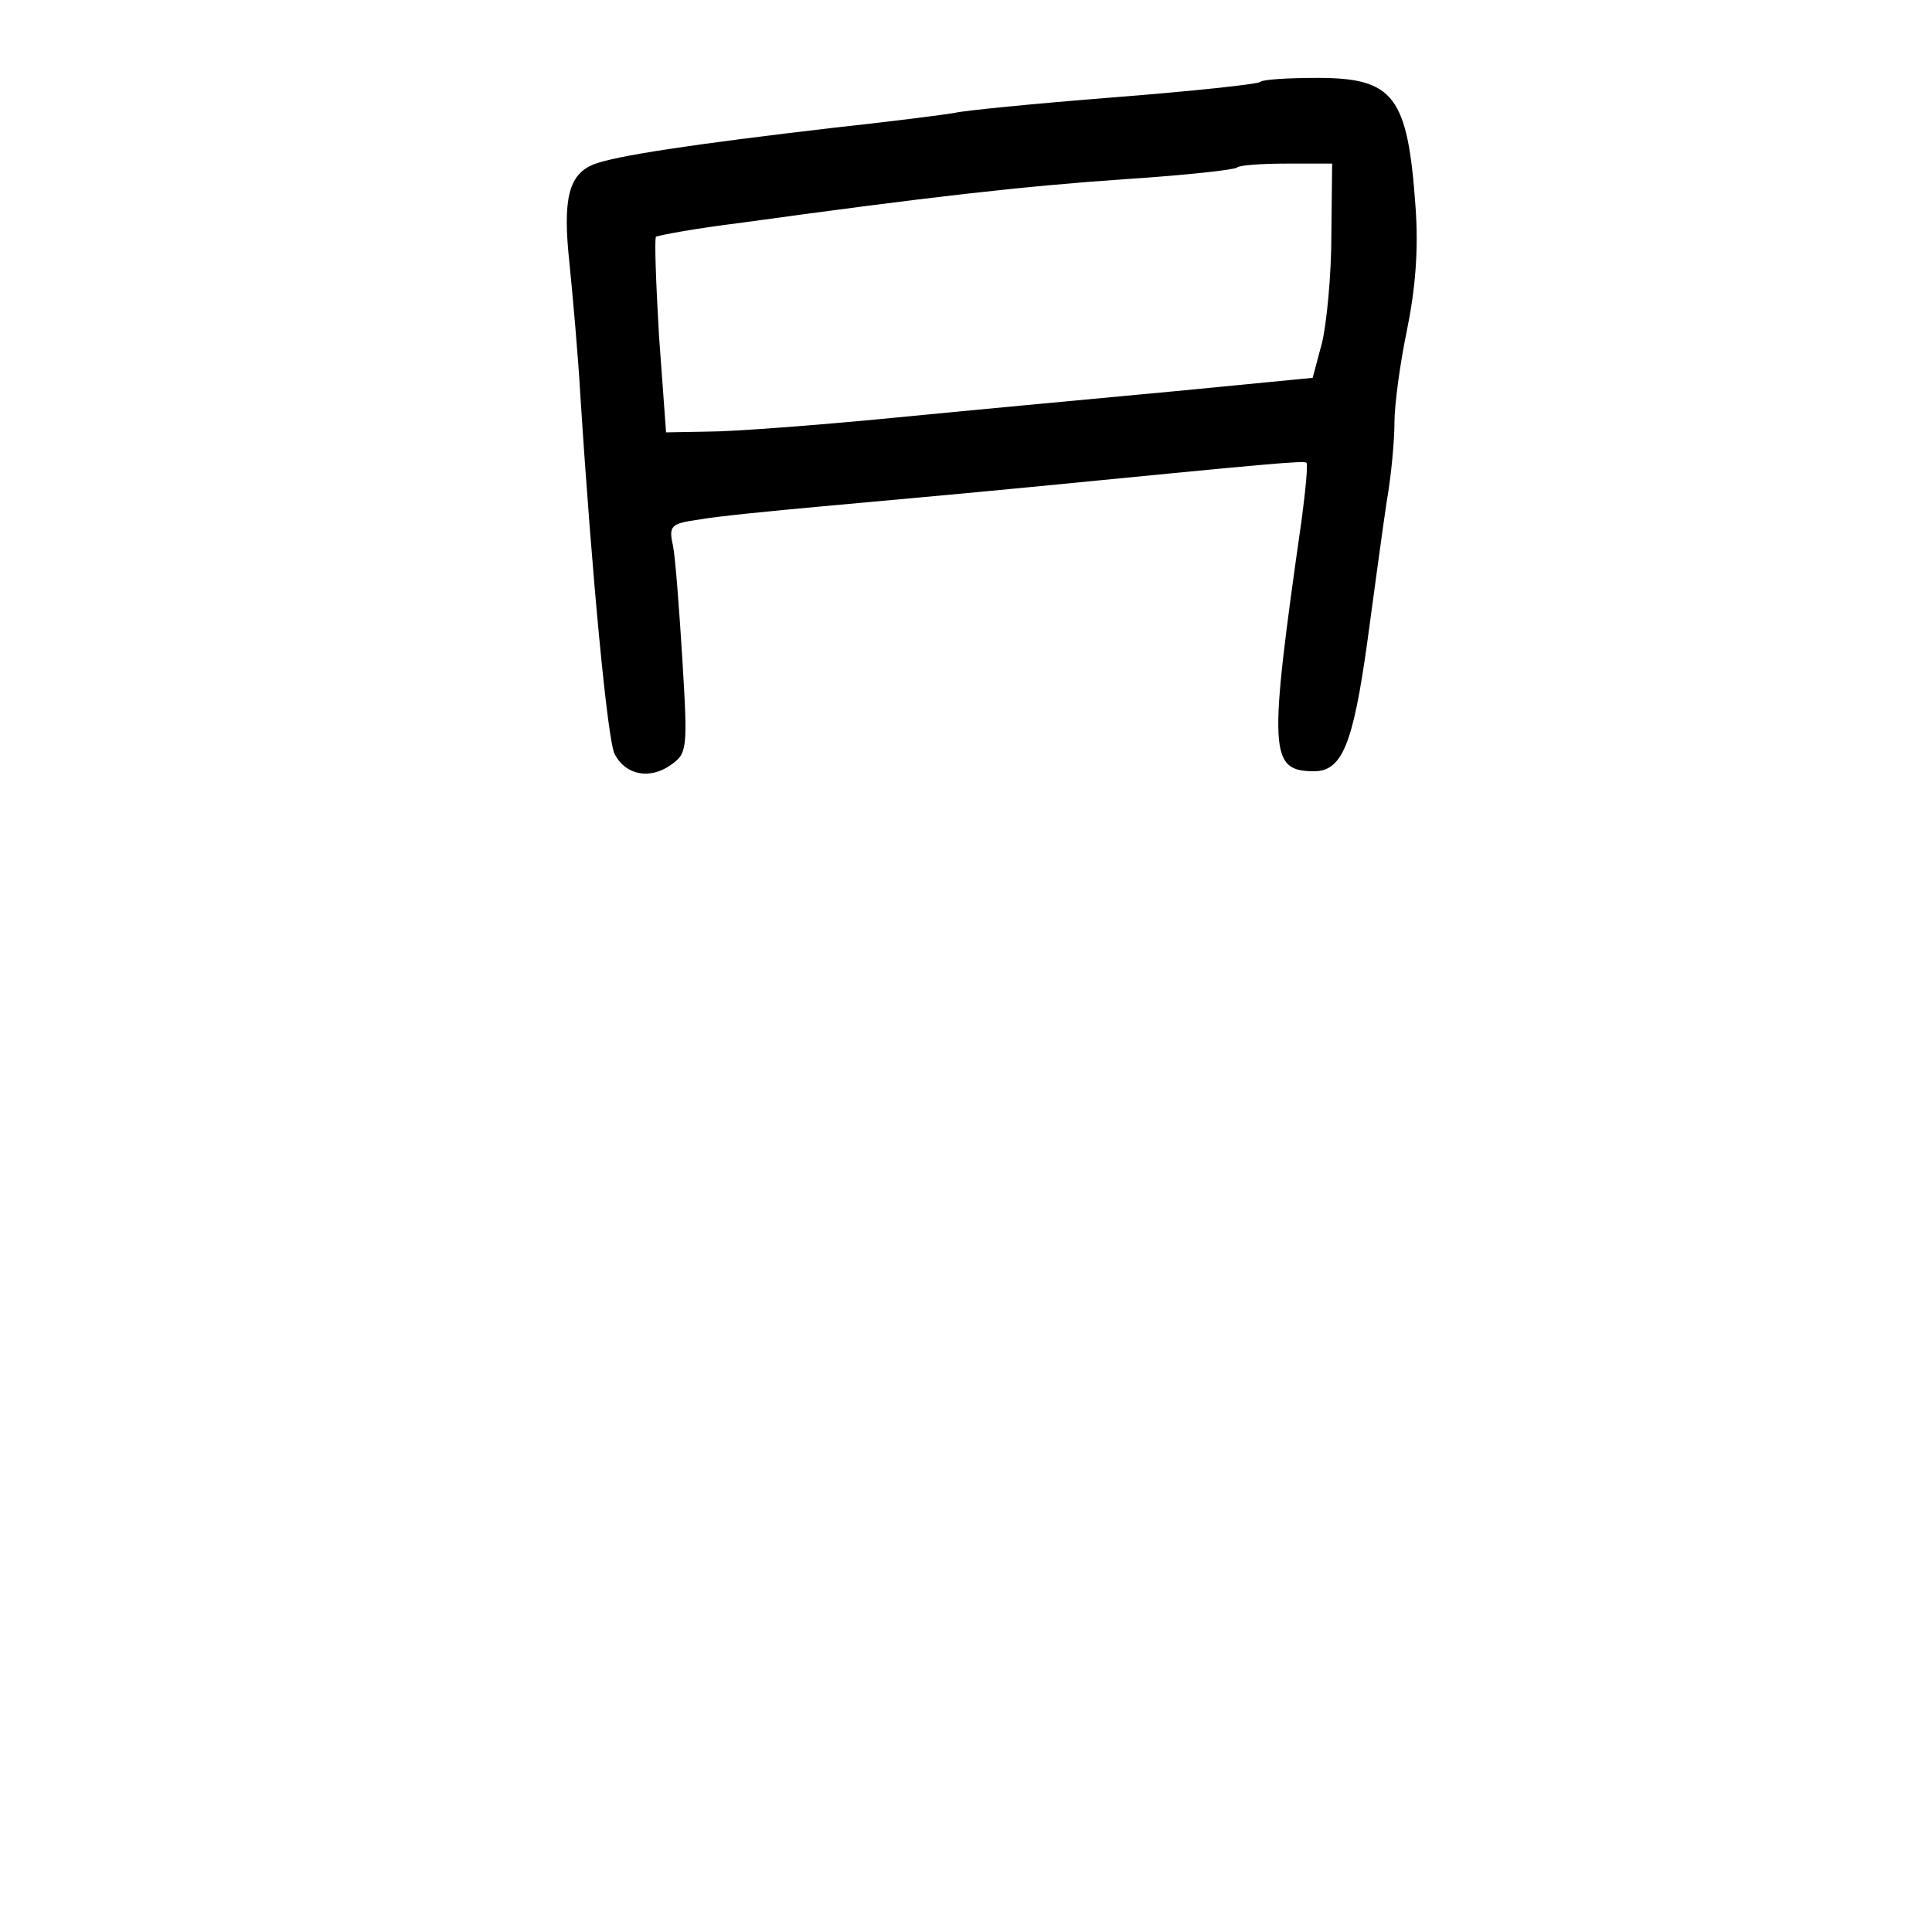 <?xml version="1.0" standalone="no"?>
<!DOCTYPE svg PUBLIC "-//W3C//DTD SVG 20010904//EN"
 "http://www.w3.org/TR/2001/REC-SVG-20010904/DTD/svg10.dtd">
<svg version="1.0" xmlns="http://www.w3.org/2000/svg"
 width="248pt" height="248pt" viewBox="0 0 248 248"
 preserveAspectRatio="xMidYMid meet">
<g transform="translate(0,248) scale(0.1,-0.1)"
fill="#000000" stroke="none">
<path d="M1618 2375 c-2 -3 -87 -12 -189 -20 -101 -8 -193 -17 -204 -20 -11
-2 -81 -11 -155 -19 -180 -21 -280 -36 -308 -47 -32 -13 -40 -44 -31 -127 4
-40 11 -117 14 -170 15 -234 35 -443 44 -460 14 -27 45 -33 72 -14 21 15 22
19 15 134 -4 65 -9 131 -12 147 -6 26 -3 29 33 34 21 4 92 11 158 17 66 6 188
17 270 25 306 30 349 34 352 31 2 -2 -1 -34 -6 -72 -43 -301 -42 -324 16 -324
36 0 50 36 68 165 9 66 20 148 25 181 6 34 10 79 10 102 0 22 7 75 16 118 11
54 15 104 11 159 -10 142 -28 165 -126 165 -37 0 -70 -2 -73 -5z m91 -197 c0
-51 -6 -113 -12 -138 l-12 -45 -175 -17 c-96 -9 -258 -24 -360 -34 -102 -10
-210 -18 -240 -18 l-55 -1 -9 123 c-4 68 -6 125 -4 128 3 2 52 11 109 18 239
33 362 47 493 56 77 5 141 12 144 15 3 3 32 5 64 5 l58 0 -1 -92z"/>
</g>
</svg>
